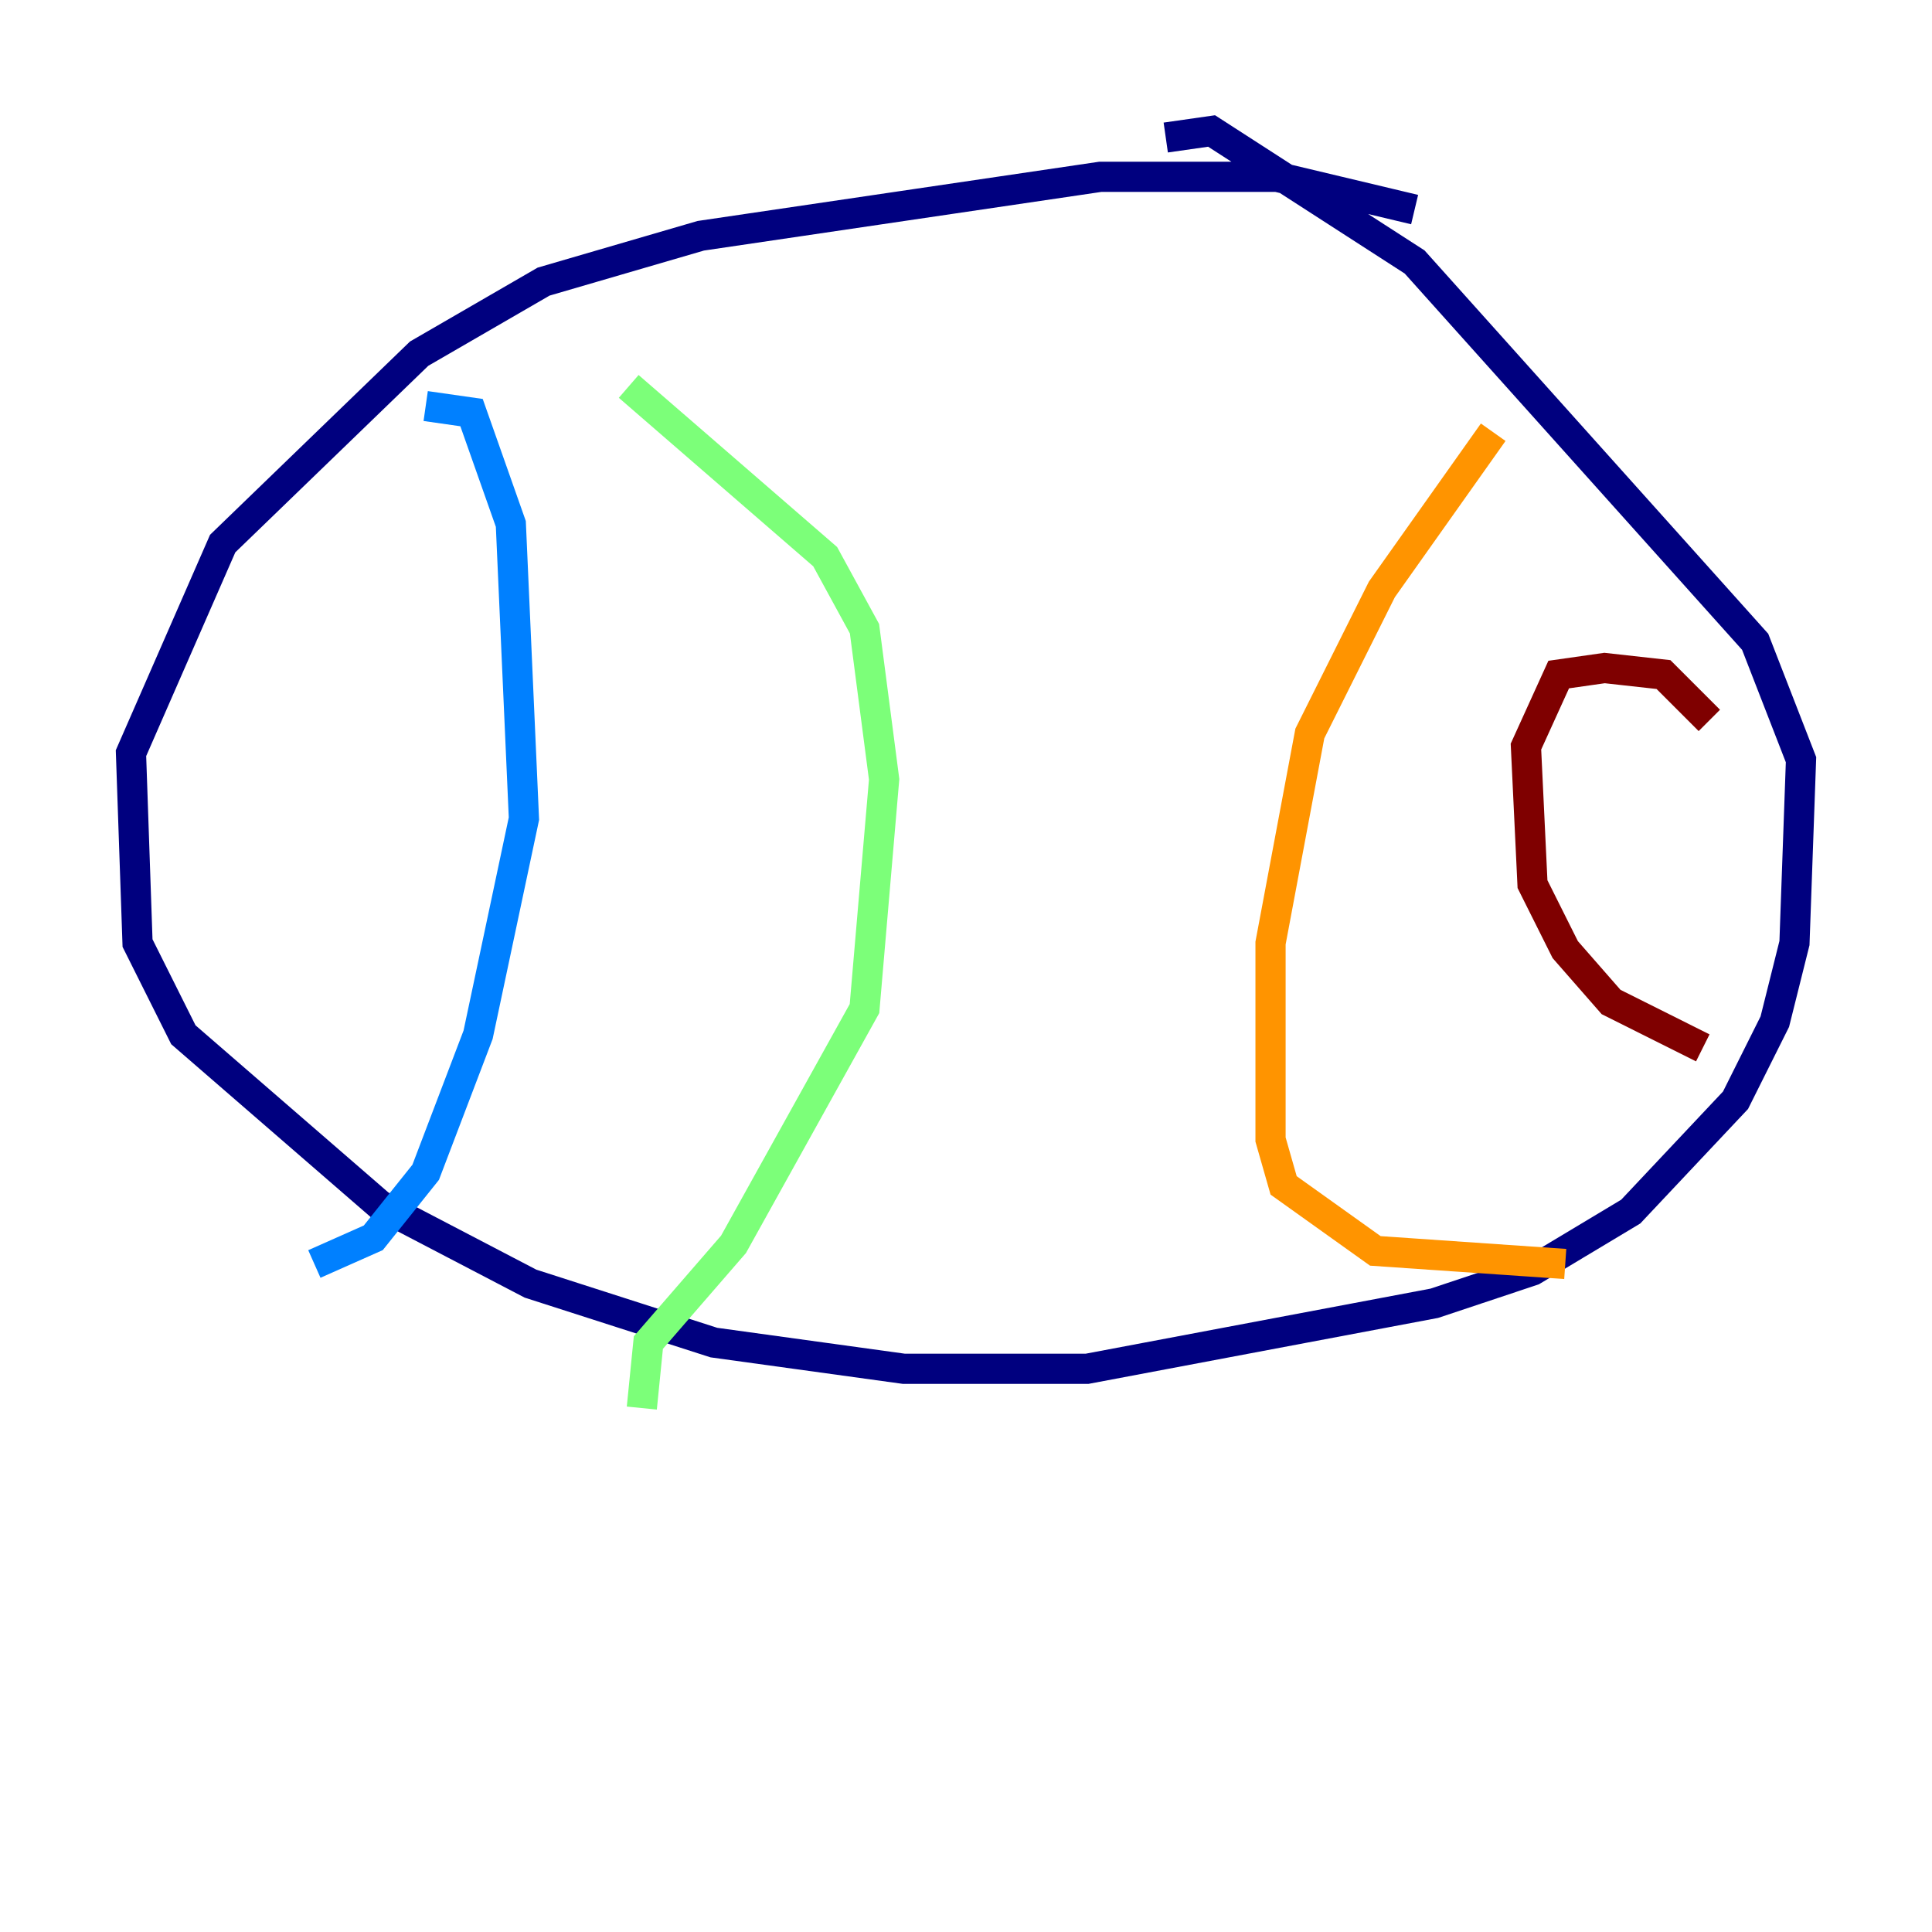 <?xml version="1.0" encoding="utf-8" ?>
<svg baseProfile="tiny" height="128" version="1.2" viewBox="0,0,128,128" width="128" xmlns="http://www.w3.org/2000/svg" xmlns:ev="http://www.w3.org/2001/xml-events" xmlns:xlink="http://www.w3.org/1999/xlink"><defs /><polyline fill="none" points="93.722,13.885 84.61,11.715 72.895,11.715 46.427,15.62 36.014,18.658 27.77,23.43 14.752,36.014 8.678,49.898 9.112,62.481 12.149,68.556 25.166,79.837 35.146,85.044 47.295,88.949 59.878,90.685 72.027,90.685 95.024,86.346 101.532,84.176 108.041,80.271 114.983,72.895 117.586,67.688 118.888,62.481 119.322,50.332 116.285,42.522 93.722,17.356 80.271,8.678 77.234,9.112" stroke="#00007f" stroke-width="2" /><polyline fill="none" points="28.203,26.902 31.241,27.336 33.844,34.712 34.712,54.237 31.675,68.556 28.203,77.668 24.732,82.007 20.827,83.742" stroke="#0080ff" stroke-width="2" /><polyline fill="none" points="41.654,25.6 54.671,36.881 57.275,41.654 58.576,51.634 57.275,66.82 48.597,82.441 42.956,88.949 42.522,93.288" stroke="#7cff79" stroke-width="2" /><polyline fill="none" points="98.929,28.637 91.552,39.051 86.78,48.597 84.176,62.481 84.176,75.498 85.044,78.536 91.119,82.875 103.702,83.742" stroke="#ff9400" stroke-width="2" /><polyline fill="none" points="113.248,47.729 110.21,44.691 106.305,44.258 103.268,44.691 101.098,49.464 101.532,58.576 103.702,62.915 106.739,66.386 112.814,69.424" stroke="#7f0000" stroke-width="2" /></svg>